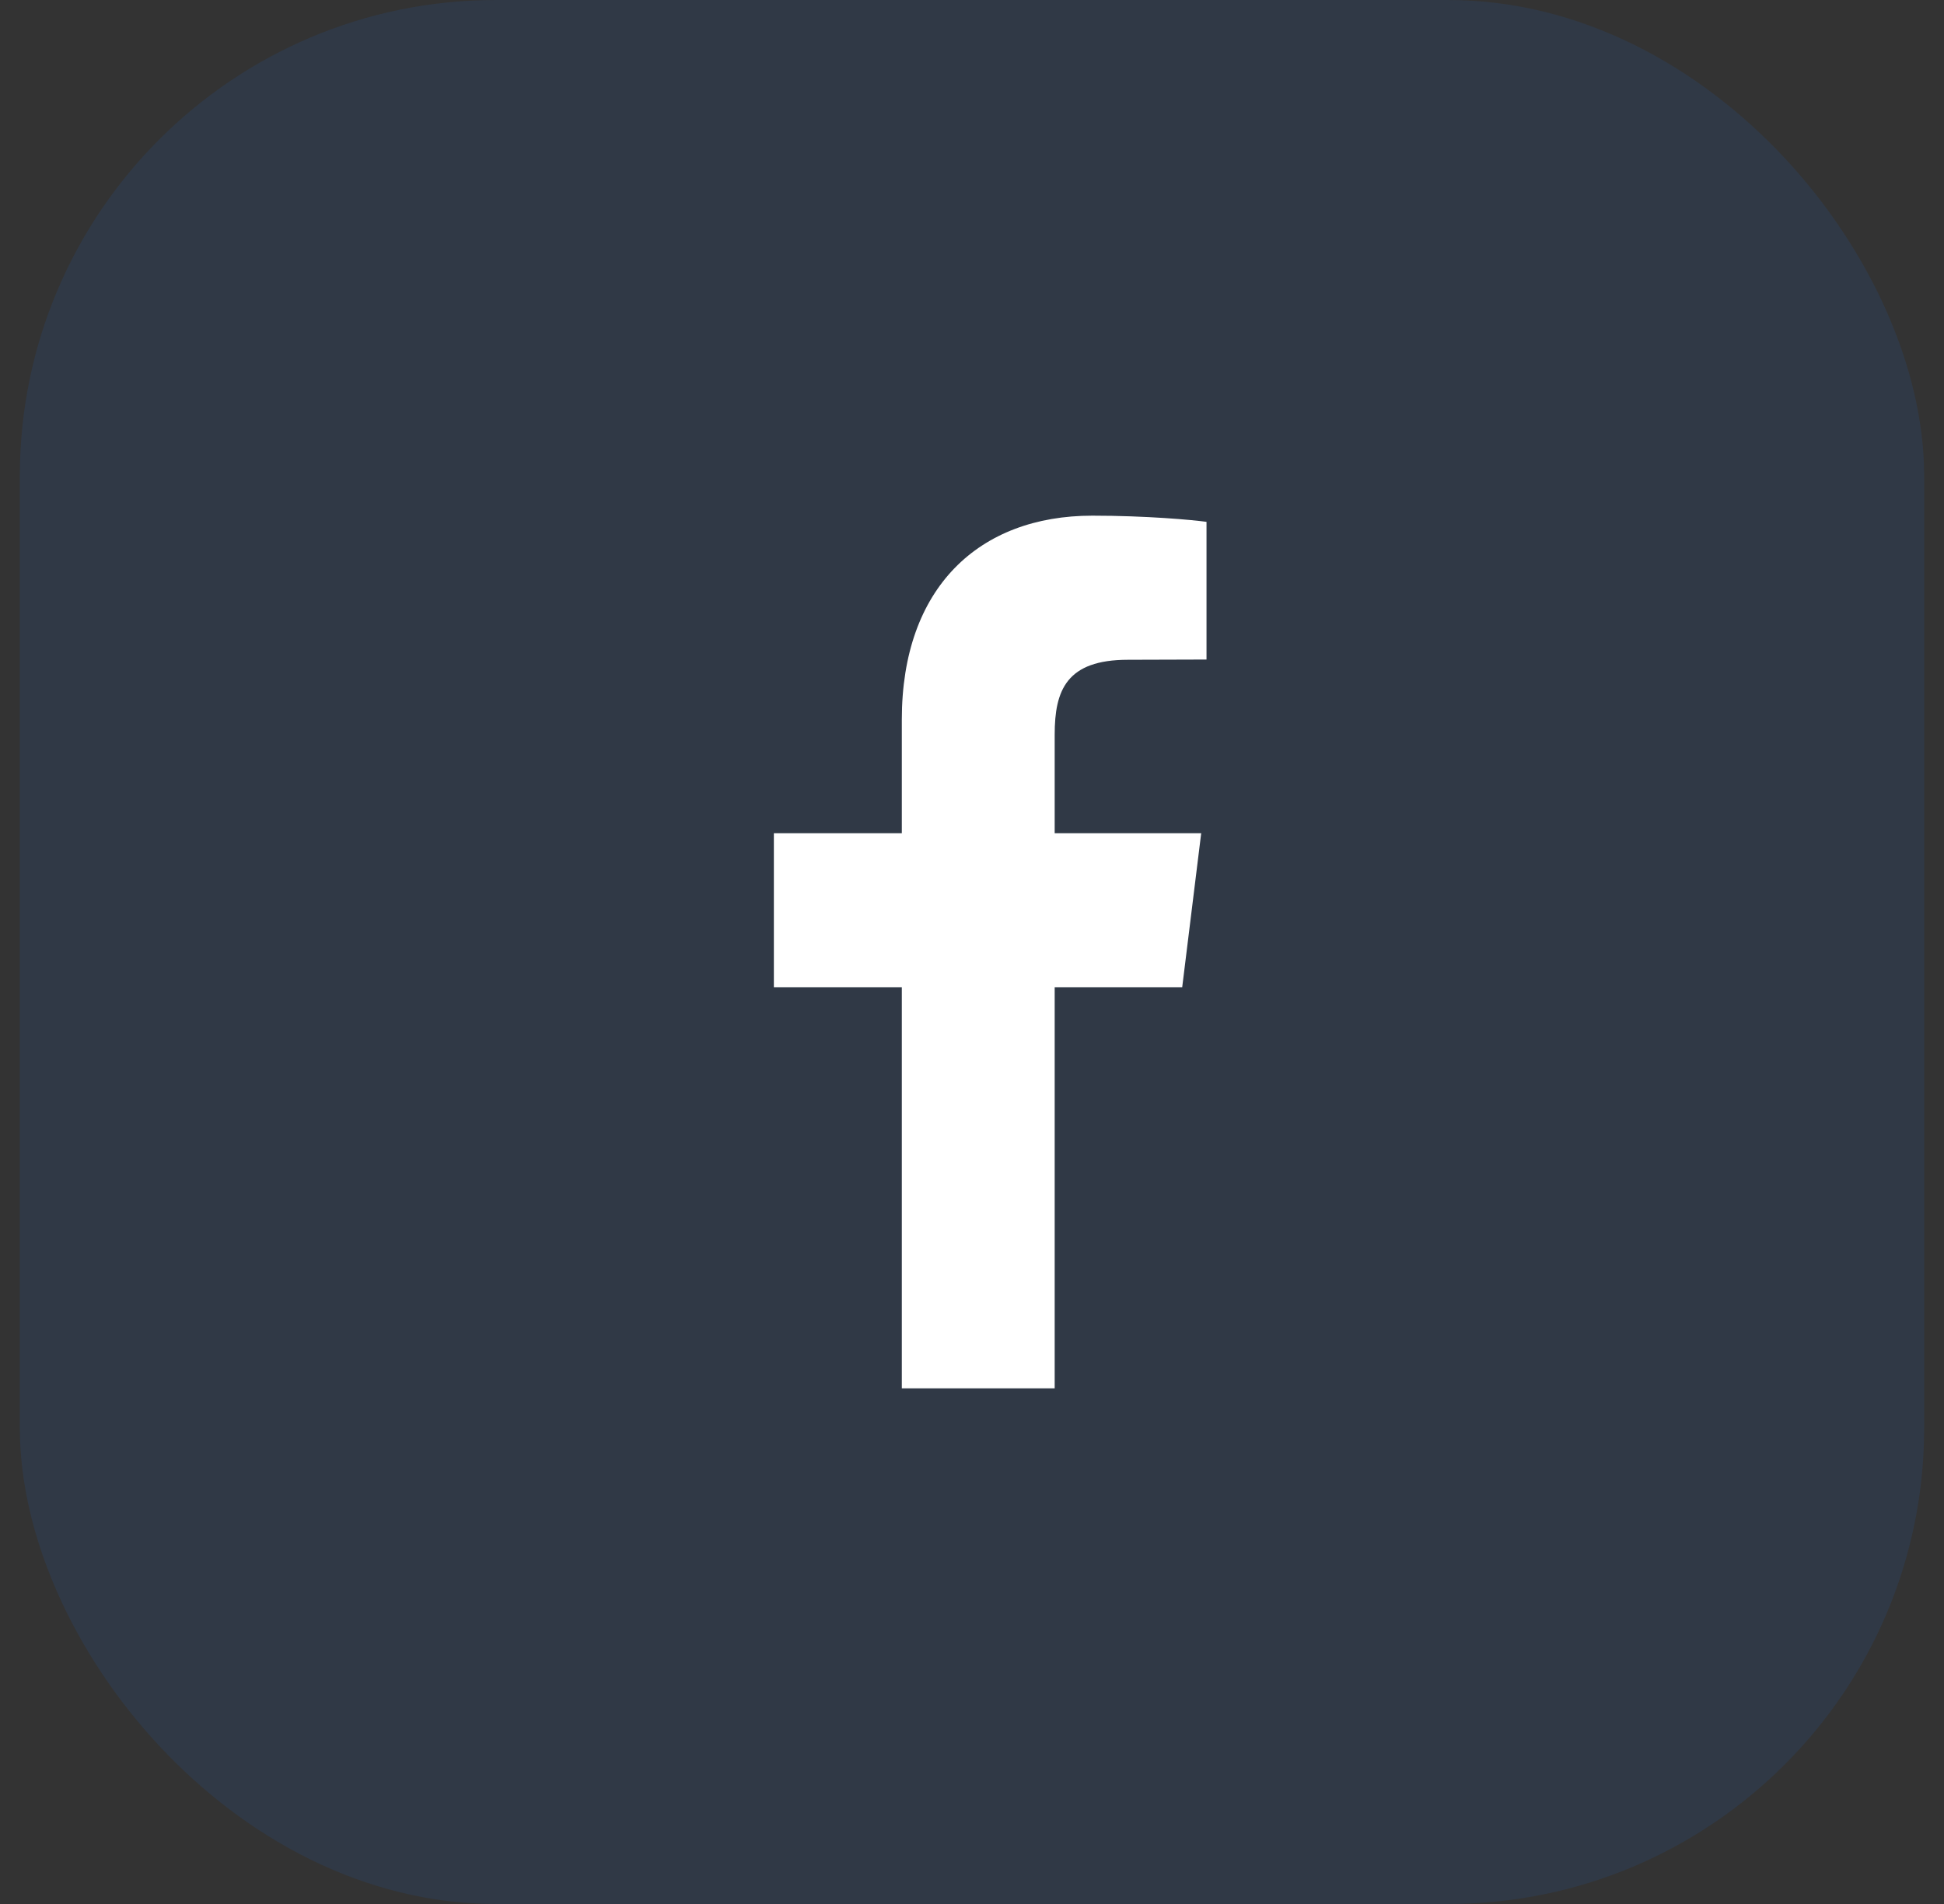 <svg width="49" height="48" viewBox="0 0 49 48" fill="none" xmlns="http://www.w3.org/2000/svg">
<rect x="0" y="0" width="49" height="48" fill="#333333" stroke="none"/>
<rect x="0.5" width="48" height="48" rx="12" fill="#1877F2" fill-opacity="0.1"/>
<path fill-rule="evenodd" clip-rule="evenodd" d="M30.411 13.156V16.627L28.433 16.633C26.882 16.633 26.584 17.4 26.584 18.521V21.006H30.277L29.798 24.891H26.584V35H22.731V24.891H19.506V21.006H22.731V18.14C22.731 14.814 24.678 13 27.532 13C28.892 13 30.066 13.107 30.411 13.156Z" fill="white"/>
</svg>
